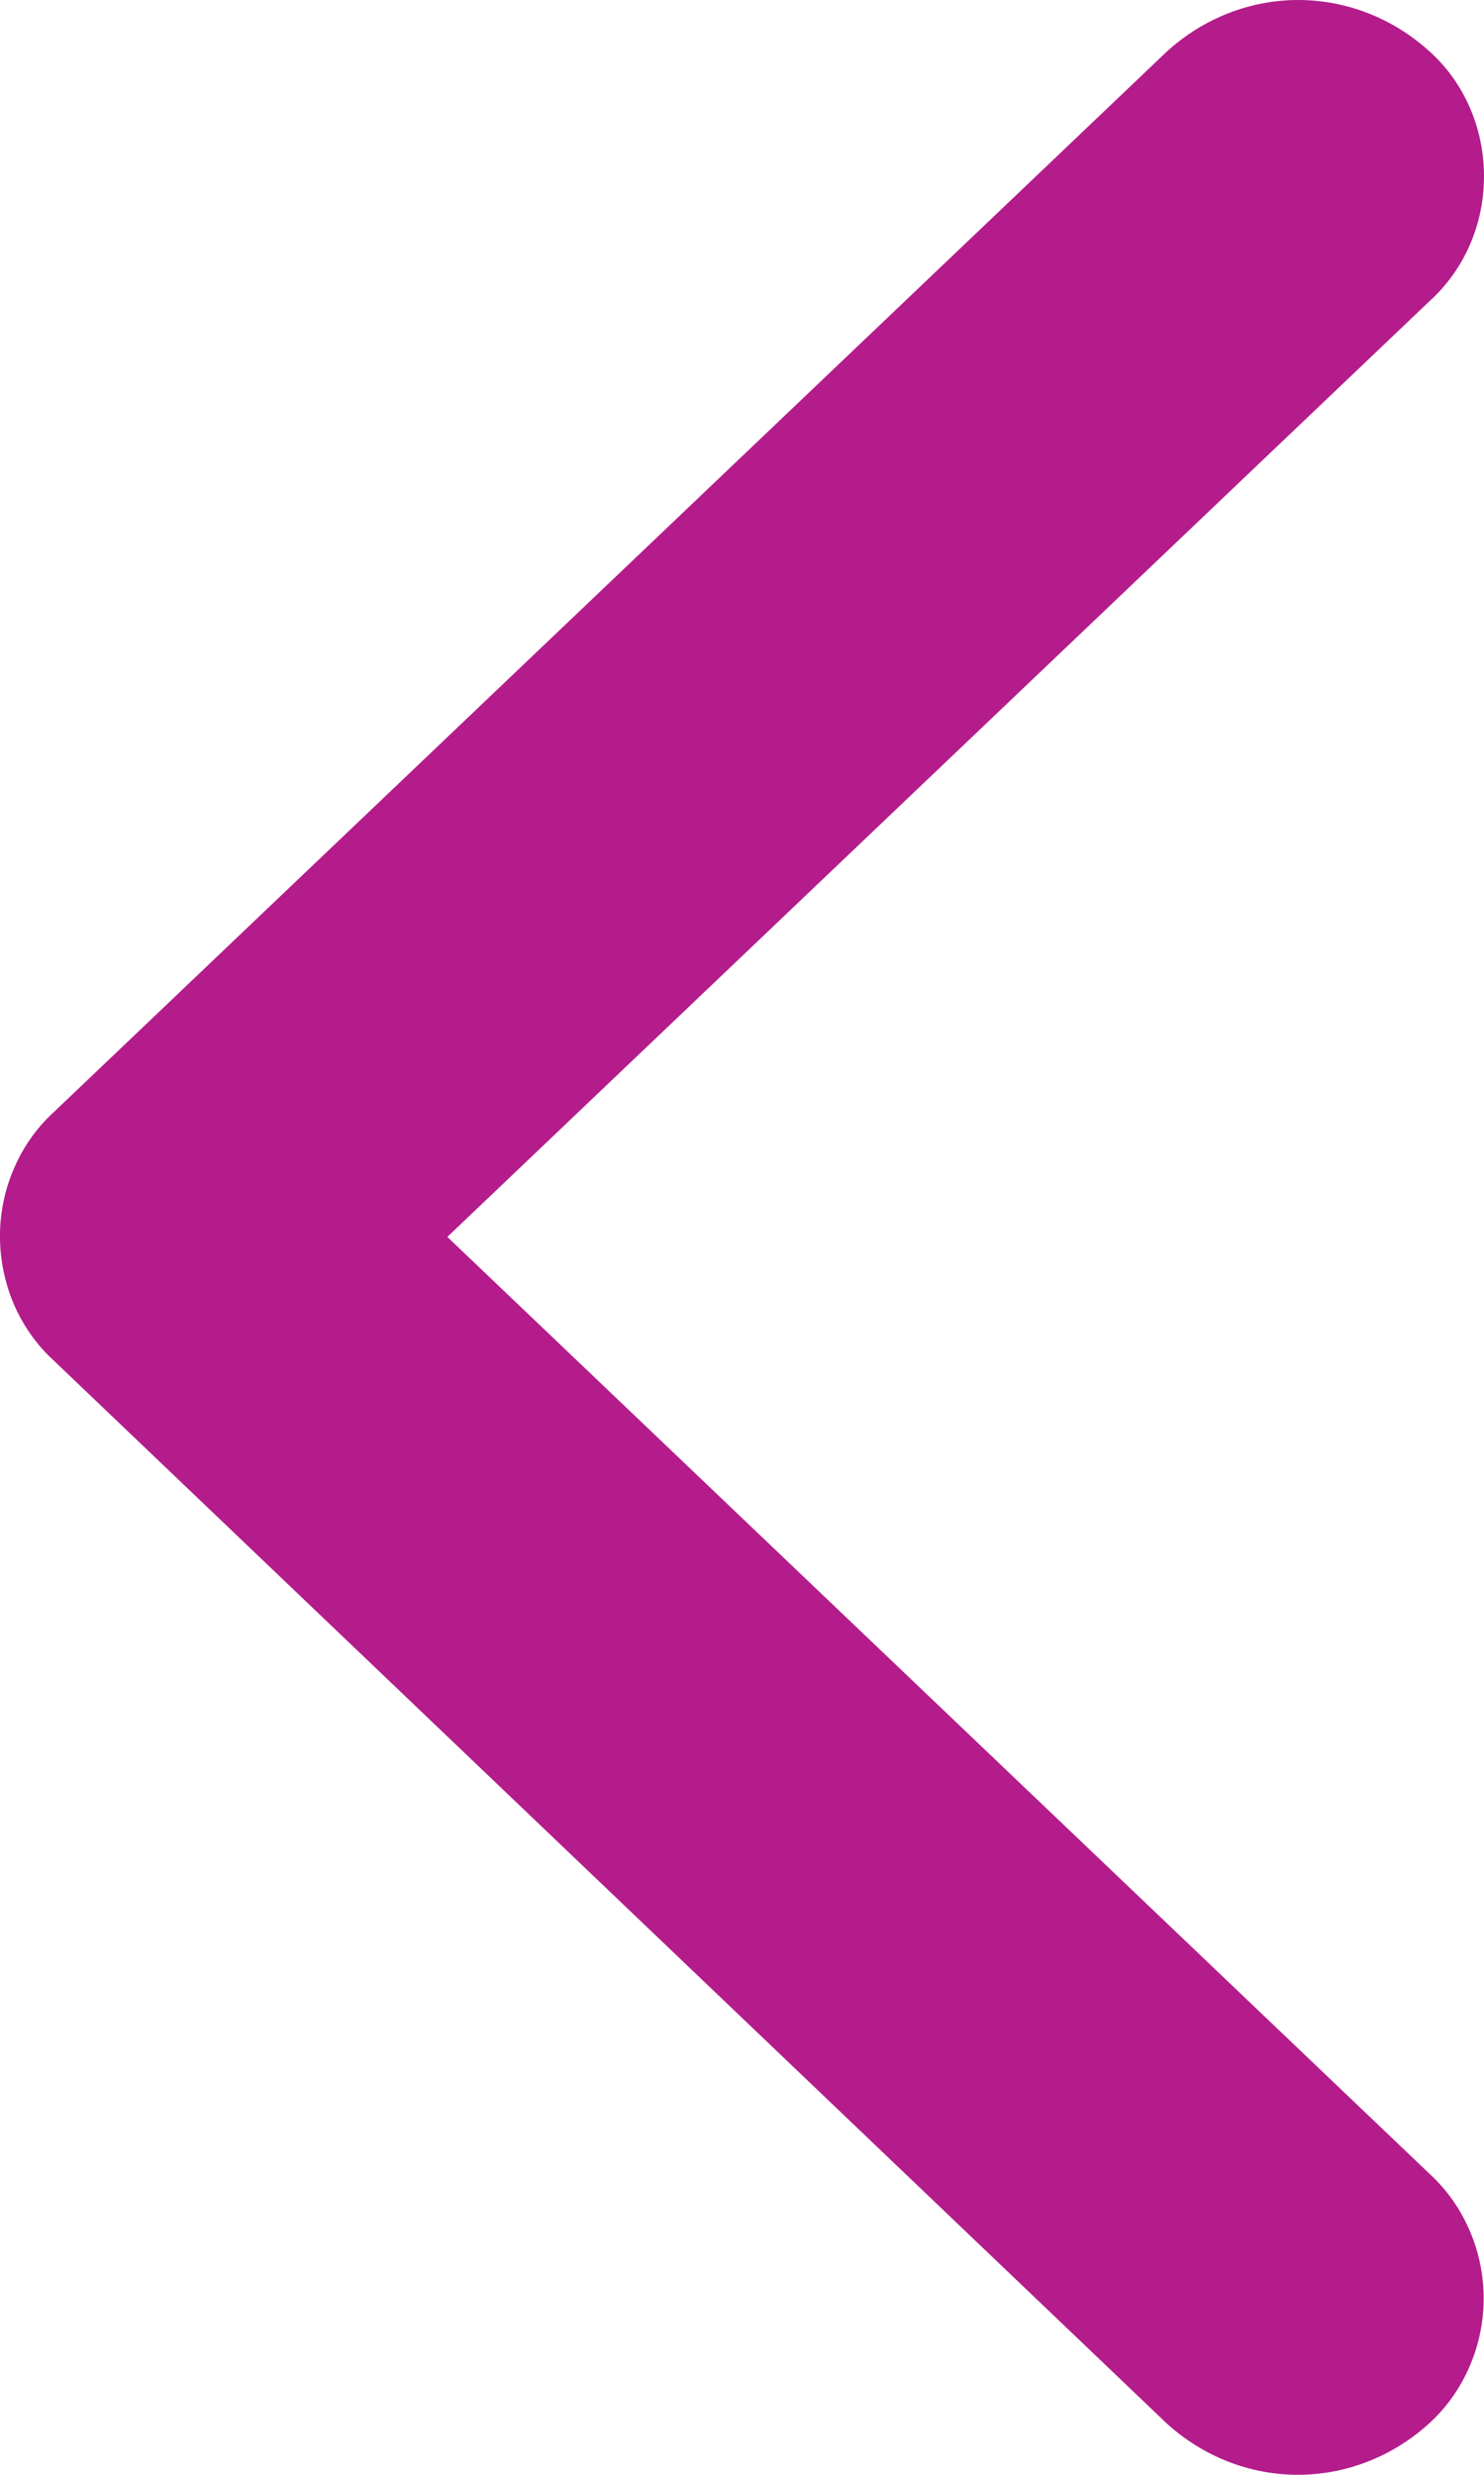 <svg width="9" height="15" viewBox="0 0 9 15" fill="none" xmlns="http://www.w3.org/2000/svg">
<path d="M2.713 7.497L8.67 1.825C8.774 1.731 8.857 1.615 8.914 1.485C8.971 1.354 9 1.212 9 1.068C9 0.925 8.971 0.783 8.914 0.652C8.857 0.521 8.774 0.405 8.67 0.312C8.449 0.111 8.166 0 7.873 0C7.581 0 7.298 0.111 7.077 0.312L0.328 6.739C0.228 6.83 0.147 6.942 0.091 7.068C0.034 7.194 0.003 7.331 0 7.47C-0.003 7.609 0.022 7.747 0.072 7.876C0.123 8.004 0.198 8.12 0.294 8.216L7.075 14.688C7.296 14.889 7.579 15 7.871 15C8.164 15 8.447 14.889 8.668 14.688C8.771 14.594 8.854 14.478 8.911 14.347C8.968 14.216 8.998 14.075 8.998 13.931C8.998 13.787 8.968 13.645 8.911 13.515C8.854 13.384 8.771 13.268 8.668 13.174L2.713 7.497Z" fill="#B41C8B"/>
</svg>
